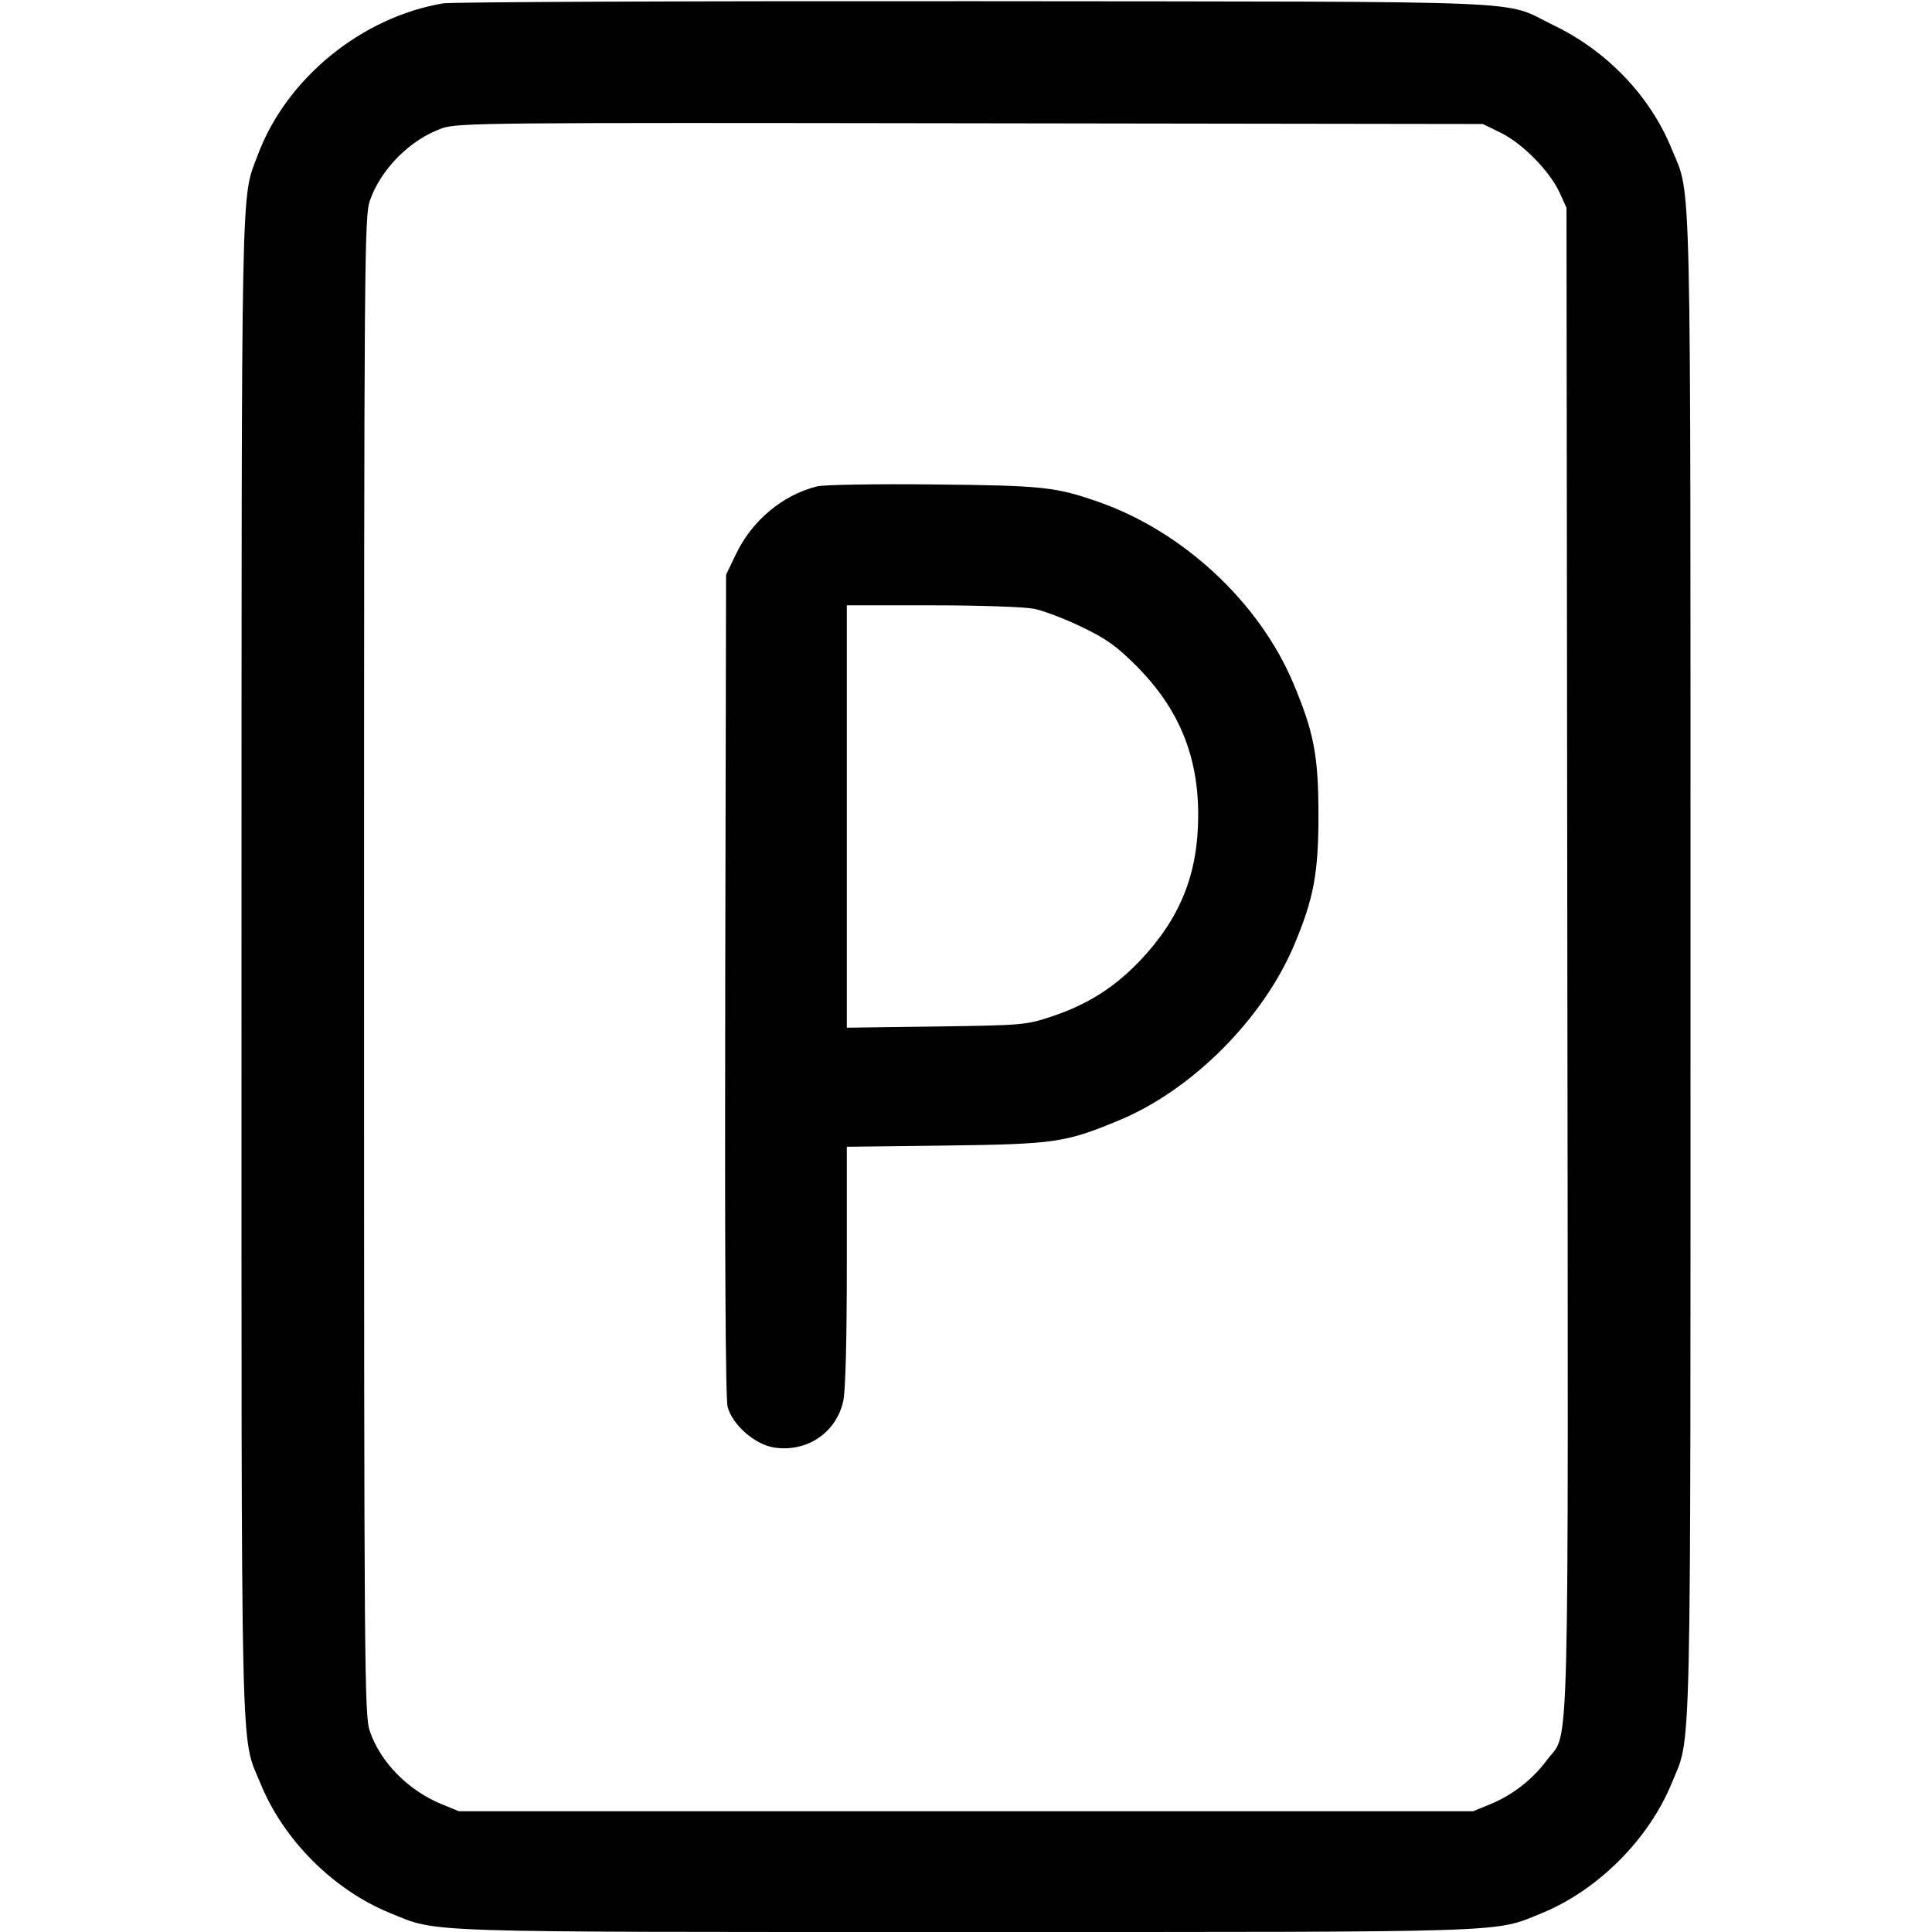<svg width="16" height="16" fill="currentColor" xmlns="http://www.w3.org/2000/svg"><path d="M3.669 0.028 C 2.991 0.143,2.371 0.651,2.135 1.283 C 1.994 1.659,2.001 1.324,2.000 7.994 C 2.000 14.784,1.990 14.361,2.156 14.767 C 2.347 15.238,2.762 15.653,3.233 15.844 C 3.633 16.007,3.415 16.000,8.000 16.000 C 12.584 16.000,12.367 16.007,12.766 15.845 C 13.233 15.654,13.654 15.233,13.845 14.766 C 14.010 14.361,14.000 14.782,14.000 8.000 C 14.000 1.217,14.010 1.639,13.844 1.233 C 13.666 0.795,13.309 0.422,12.864 0.208 C 12.426 -0.003,12.861 0.015,8.080 0.010 C 5.726 0.008,3.741 0.016,3.669 0.028 M12.430 1.100 C 12.608 1.188,12.833 1.416,12.915 1.593 L 12.973 1.720 12.980 7.946 C 12.988 14.846,13.001 14.319,12.811 14.576 C 12.691 14.738,12.526 14.866,12.341 14.942 L 12.200 15.000 8.000 15.000 L 3.800 15.000 3.659 14.942 C 3.381 14.828,3.152 14.596,3.063 14.338 C 3.018 14.207,3.015 13.881,3.015 8.000 C 3.015 2.119,3.018 1.793,3.063 1.662 C 3.154 1.399,3.399 1.154,3.662 1.062 C 3.793 1.017,4.025 1.015,8.040 1.021 L 12.280 1.027 12.430 1.100 M6.767 4.028 C 6.483 4.098,6.229 4.310,6.096 4.587 L 6.013 4.760 6.006 8.156 C 6.002 10.404,6.008 11.585,6.026 11.652 C 6.067 11.802,6.253 11.964,6.413 11.988 C 6.684 12.029,6.928 11.863,6.984 11.600 C 7.002 11.515,7.013 11.093,7.013 10.481 L 7.013 9.497 7.833 9.487 C 8.738 9.475,8.823 9.463,9.270 9.277 C 9.875 9.025,10.463 8.435,10.720 7.821 C 10.880 7.440,10.919 7.228,10.919 6.747 C 10.918 6.256,10.881 6.063,10.710 5.657 C 10.427 4.985,9.795 4.399,9.093 4.155 C 8.739 4.032,8.635 4.021,7.733 4.012 C 7.254 4.007,6.822 4.014,6.767 4.028 M8.565 5.042 C 8.643 5.058,8.820 5.125,8.958 5.192 C 9.162 5.290,9.246 5.350,9.412 5.516 C 9.763 5.869,9.925 6.261,9.923 6.758 C 9.921 7.240,9.774 7.605,9.440 7.957 C 9.229 8.178,9.005 8.320,8.707 8.419 C 8.500 8.488,8.471 8.491,7.753 8.501 L 7.013 8.511 7.013 6.762 L 7.013 5.013 7.719 5.013 C 8.121 5.013,8.485 5.026,8.565 5.042 " stroke="none" fill-rule="evenodd"></path></svg>